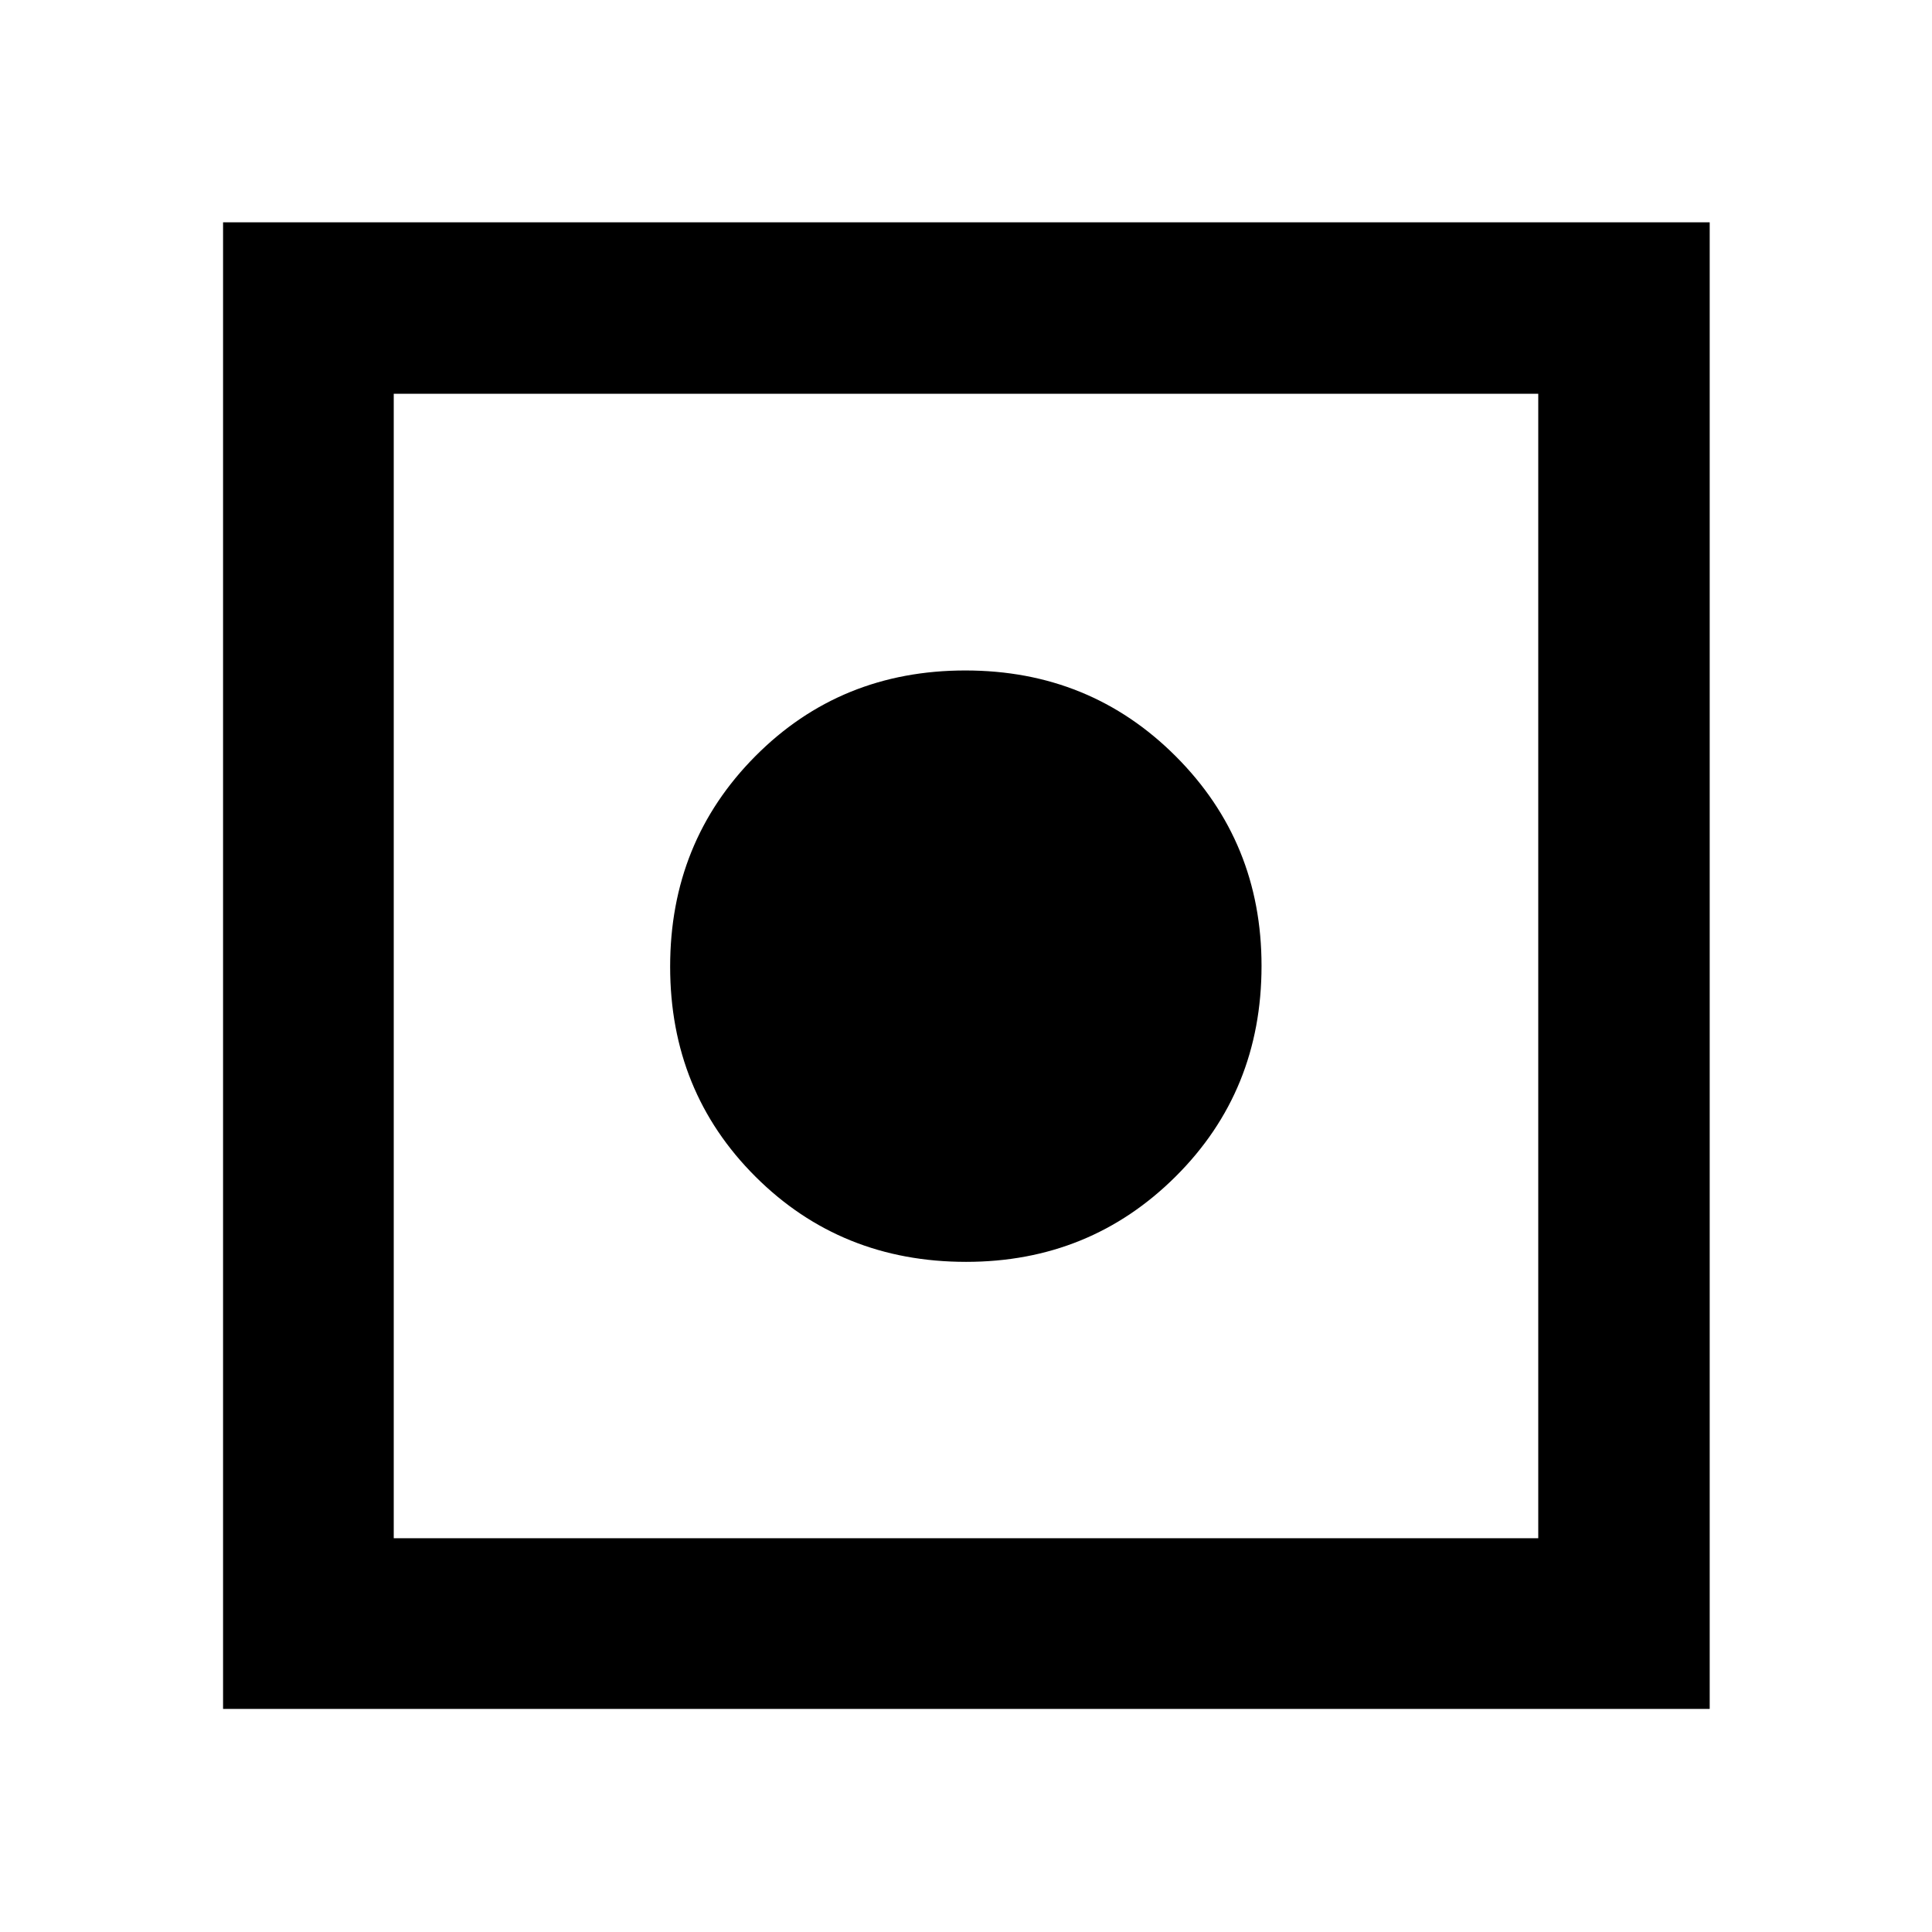 <svg xmlns="http://www.w3.org/2000/svg" height="40" viewBox="0 -960 960 960" width="40"><path d="M110.84-110.84v-738.7h738.7v738.7h-738.7Zm84.81-84.81h568.7v-568.7h-568.7v568.7Zm284.41-137.34q-62.18 0-104.63-42.3-42.44-42.31-42.44-104.4 0-61.93 42.3-104.54 42.31-42.62 104.4-42.62 61.93 0 104.54 42.65 42.62 42.64 42.62 104.14 0 62.18-42.65 104.63-42.64 42.44-104.14 42.44Z"/></svg>